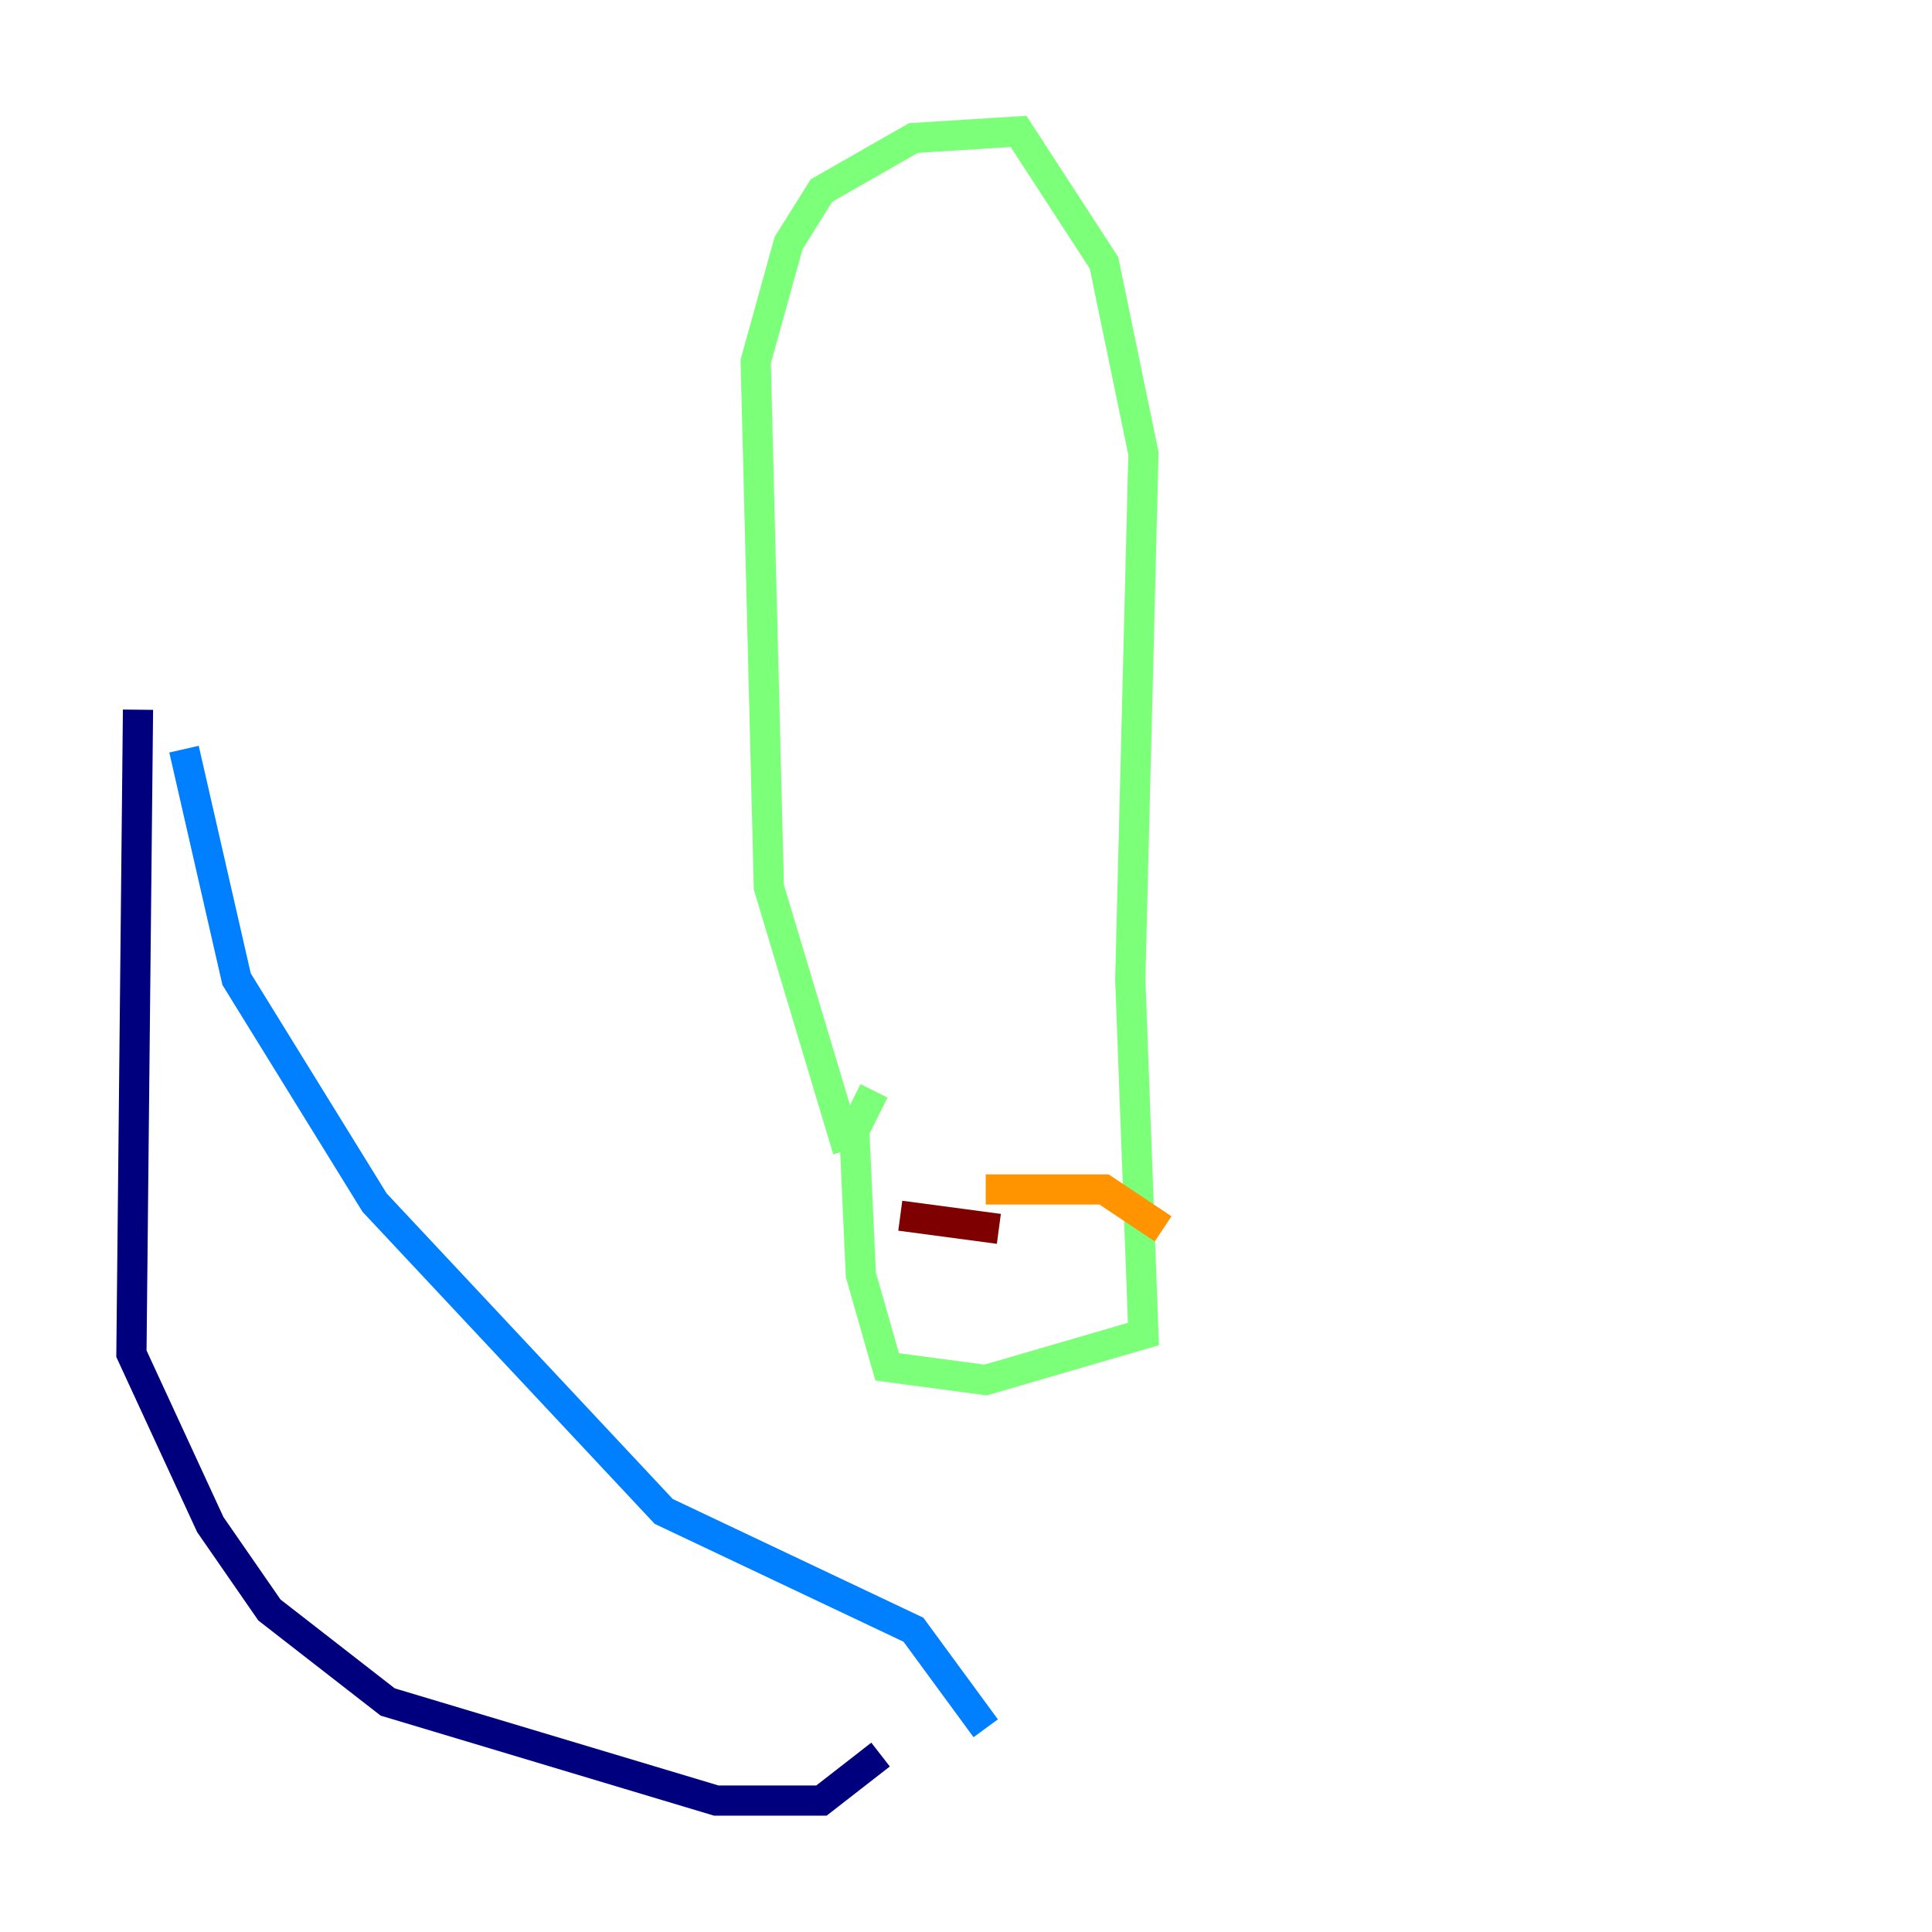 <?xml version="1.0" encoding="utf-8" ?>
<svg baseProfile="tiny" height="128" version="1.2" viewBox="0,0,128,128" width="128" xmlns="http://www.w3.org/2000/svg" xmlns:ev="http://www.w3.org/2001/xml-events" xmlns:xlink="http://www.w3.org/1999/xlink"><defs /><polyline fill="none" points="9.143,47.02 8.707,89.687 13.932,101.007 17.85,106.667 25.687,112.762 47.456,119.293 54.422,119.293 58.34,116.245" stroke="#00007f" stroke-width="2" /><polyline fill="none" points="12.191,49.633 15.674,64.871 24.816,79.674 43.973,100.136 60.517,107.973 65.306,114.503" stroke="#0080ff" stroke-width="2" /><polyline fill="none" points="56.163,76.191 50.939,58.776 50.068,23.946 52.245,16.109 54.422,12.626 60.517,9.143 67.483,8.707 73.143,17.415 75.755,30.041 74.884,64.871 75.755,88.381 65.306,91.429 58.776,90.558 57.034,84.463 56.599,74.884 57.905,72.272" stroke="#7cff79" stroke-width="2" /><polyline fill="none" points="77.061,81.415 73.143,78.803 65.306,78.803" stroke="#ff9400" stroke-width="2" /><polyline fill="none" points="66.177,81.415 59.646,80.544" stroke="#7f0000" stroke-width="2" /></svg>